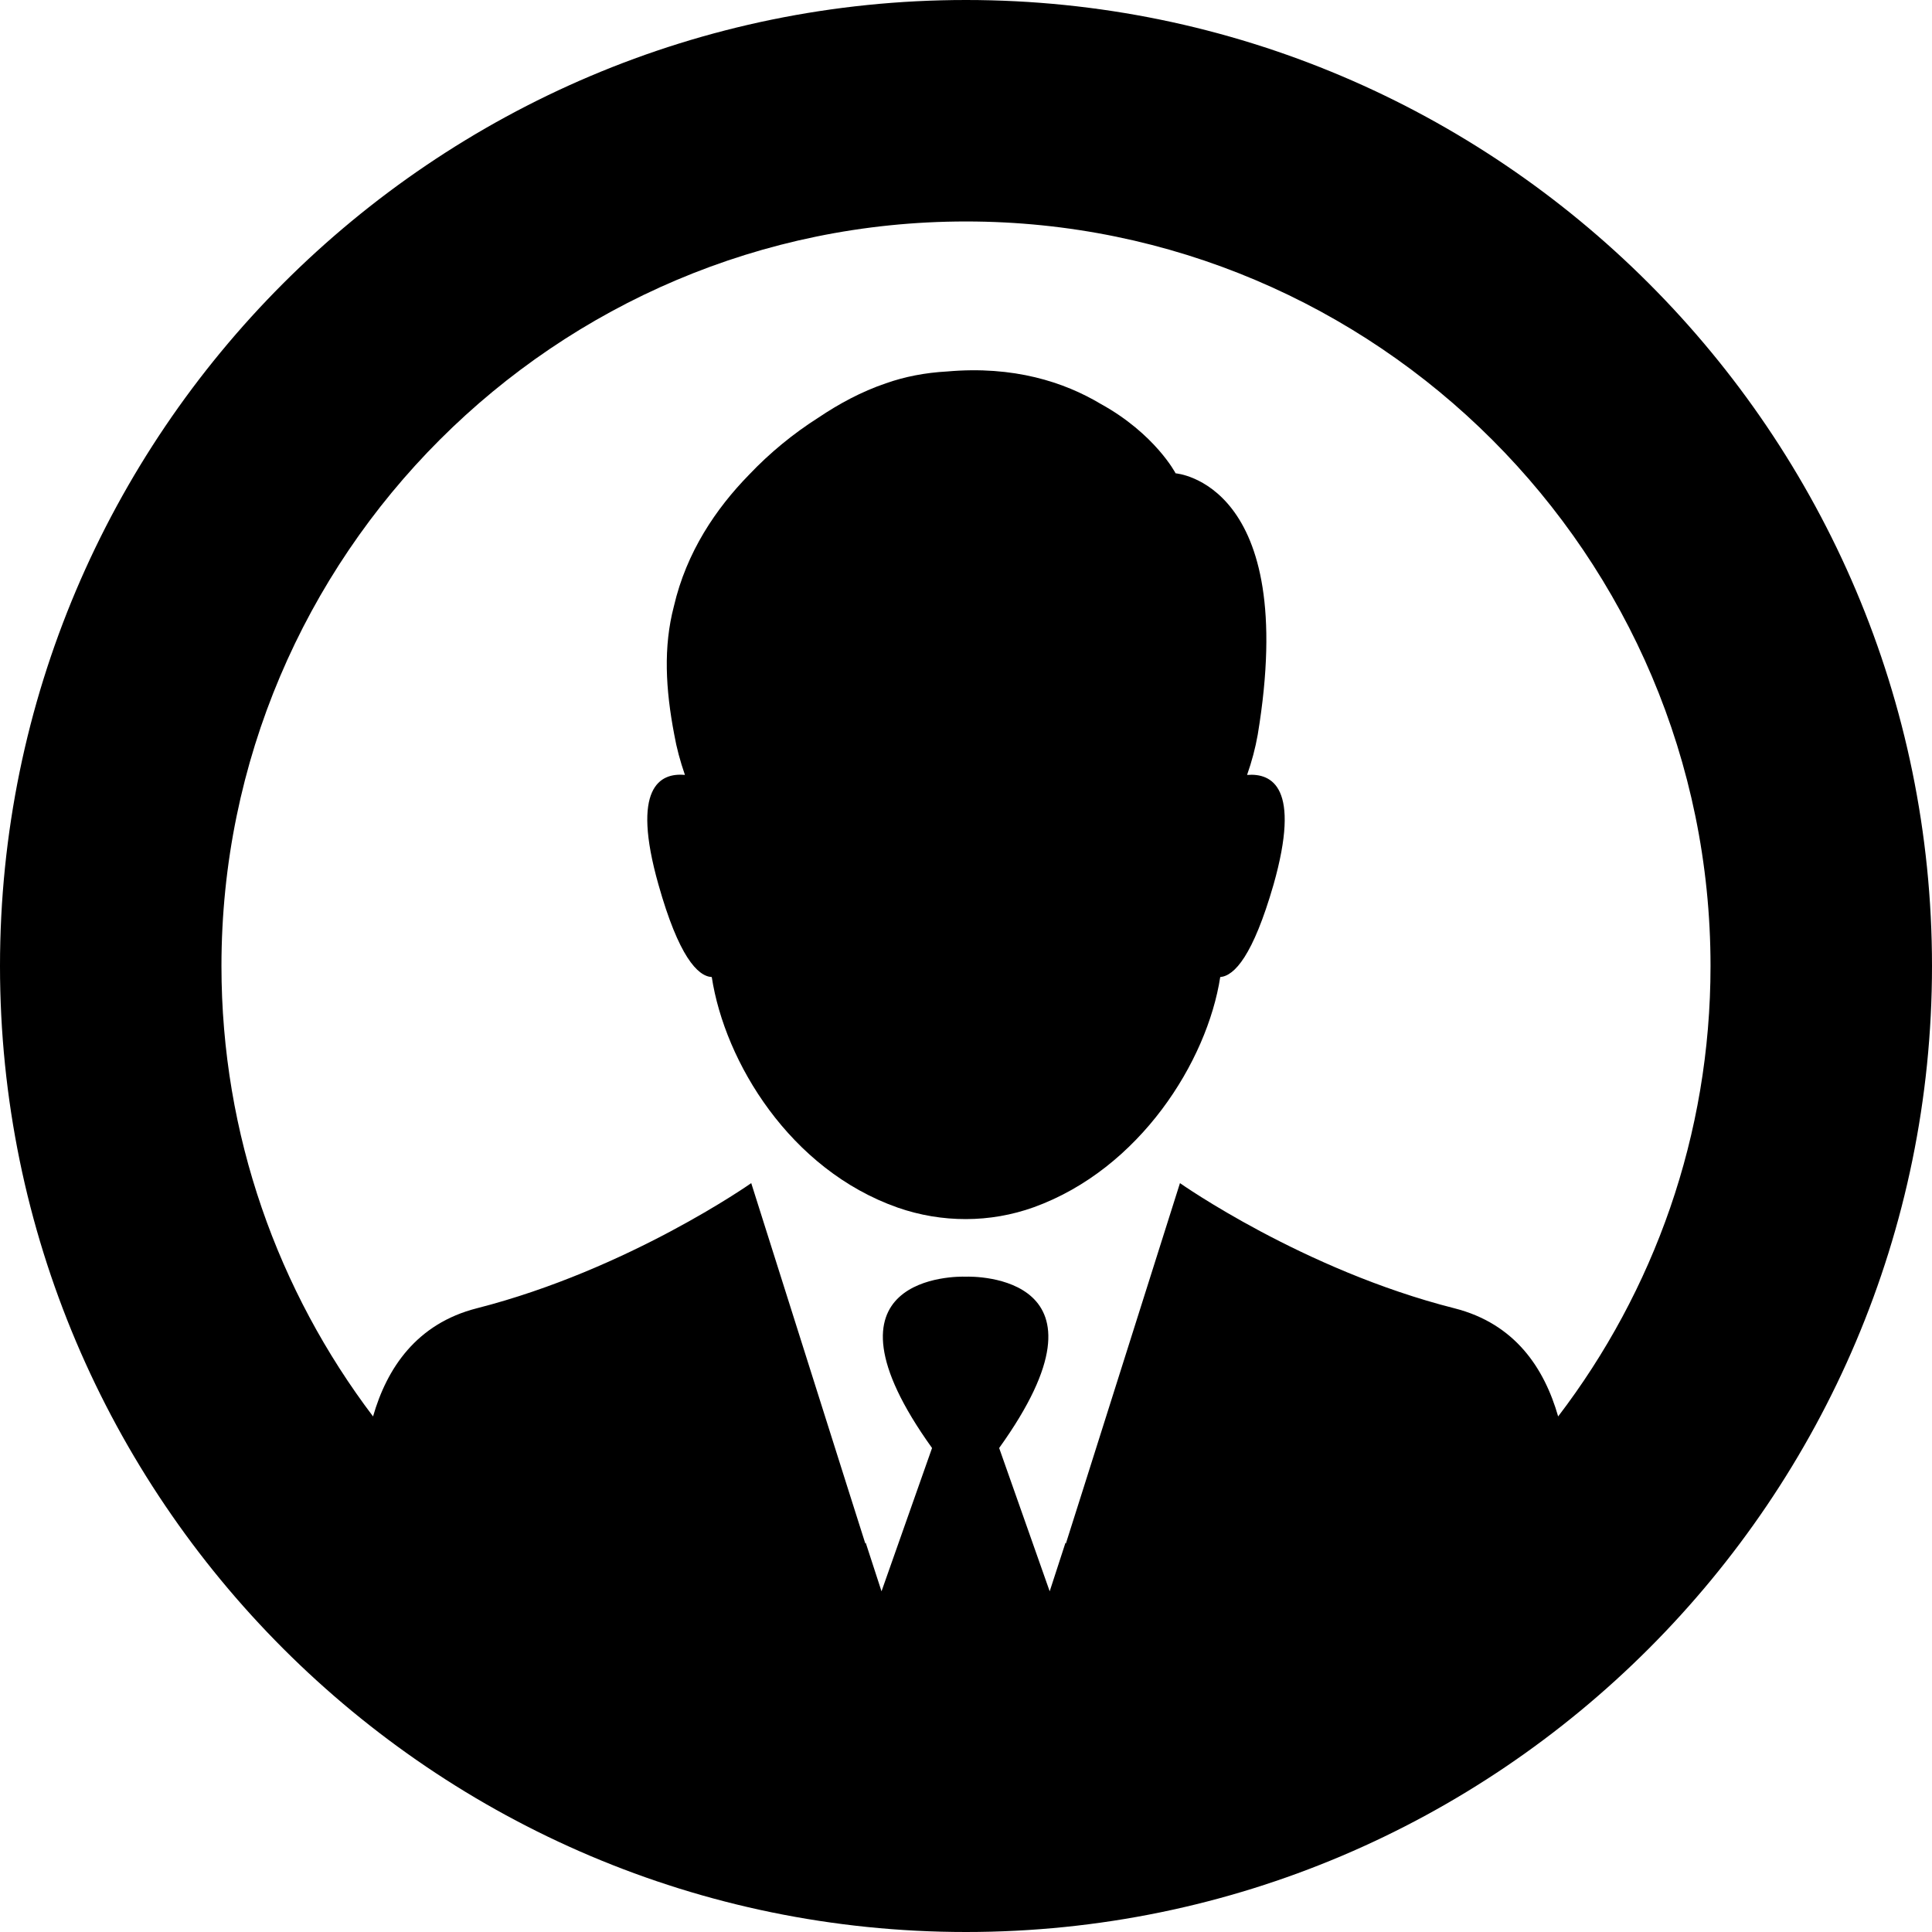 <?xml version="1.0" encoding="iso-8859-1"?>
<!-- Generator: Adobe Illustrator 19.0.0, SVG Export Plug-In . SVG Version: 6.00 Build 0)  -->
<svg version="1.1" id="Layer_1" xmlns="http://www.w3.org/2000/svg" xmlns:xlink="http://www.w3.org/1999/xlink" x="0px" y="0px"
	 viewBox="0 0 489.4 489.4" style="enable-background:new 0 0 489.4 489.4;" xml:space="preserve">
<g>
	<g>
		<path d="M244.7,0C109.8,0,0,109.8,0,244.7s109.8,244.7,244.7,244.7s244.7-109.8,244.7-244.7S379.6,0,244.7,0z M394.7,358.8
			c-3.5-12.2-10.9-23.5-26.3-27.4c-38.3-9.7-69.5-31.7-69.5-31.7l-24.3,76.8L270,391l-0.1-0.2l-4,12.3l-12.8-36.3
			c31.5-43.9-6.4-43.5-8.5-43.4c-2.1-0.1-40-0.5-8.5,43.4l-12.8,36.3l-4-12.3l-0.1,0.2l-4.6-14.5l-24.3-76.8
			c0,0-31.1,21.9-69.5,31.7c-15.3,3.9-22.8,15.2-26.3,27.4c-24-31.7-38.4-71.2-38.4-114.1c0-104,84.6-188.6,188.6-188.6
			s188.6,84.6,188.6,188.6C433.3,287.6,418.9,327.1,394.7,358.8z"/>
	</g>
</g>
<g>
	<g>
		<path d="M315.9,196.3c1.2-3.4,2.1-6.8,2.7-10.2c10.6-63.9-20.8-66.2-20.8-66.2s-5.2-10-19-17.6c-9.2-5.5-22-9.7-38.9-8.2
			c-5.5,0.3-10.7,1.3-15.5,3c-6.2,2.1-11.9,5.2-17.1,8.7c-6.3,4-12.3,8.9-17.6,14.5c-8.3,8.5-15.8,19.5-19,33.3
			c-2.7,10.3-2.1,21,0.1,32.5c0.6,3.4,1.5,6.7,2.7,10.2c-6.3-0.6-13.7,3.1-6.7,27.8c5.1,18.1,9.9,23.2,13.5,23.4
			c3.3,21.5,19.8,48.8,47.1,58.4c11.2,3.9,23.4,3.9,34.5-0.1c26.8-9.7,43.9-36.9,47.2-58.3c3.6-0.3,8.3-5.4,13.5-23.4
			C329.6,199.4,322.2,195.8,315.9,196.3z"/>
	</g>
</g>
<g>
</g>
<g>
</g>
<g>
</g>
<g>
</g>
<g>
</g>
<g>
</g>
<g>
</g>
<g>
</g>
<g>
</g>
<g>
</g>
<g>
</g>
<g>
</g>
<g>
</g>
<g>
</g>
<g>
</g>
</svg>
